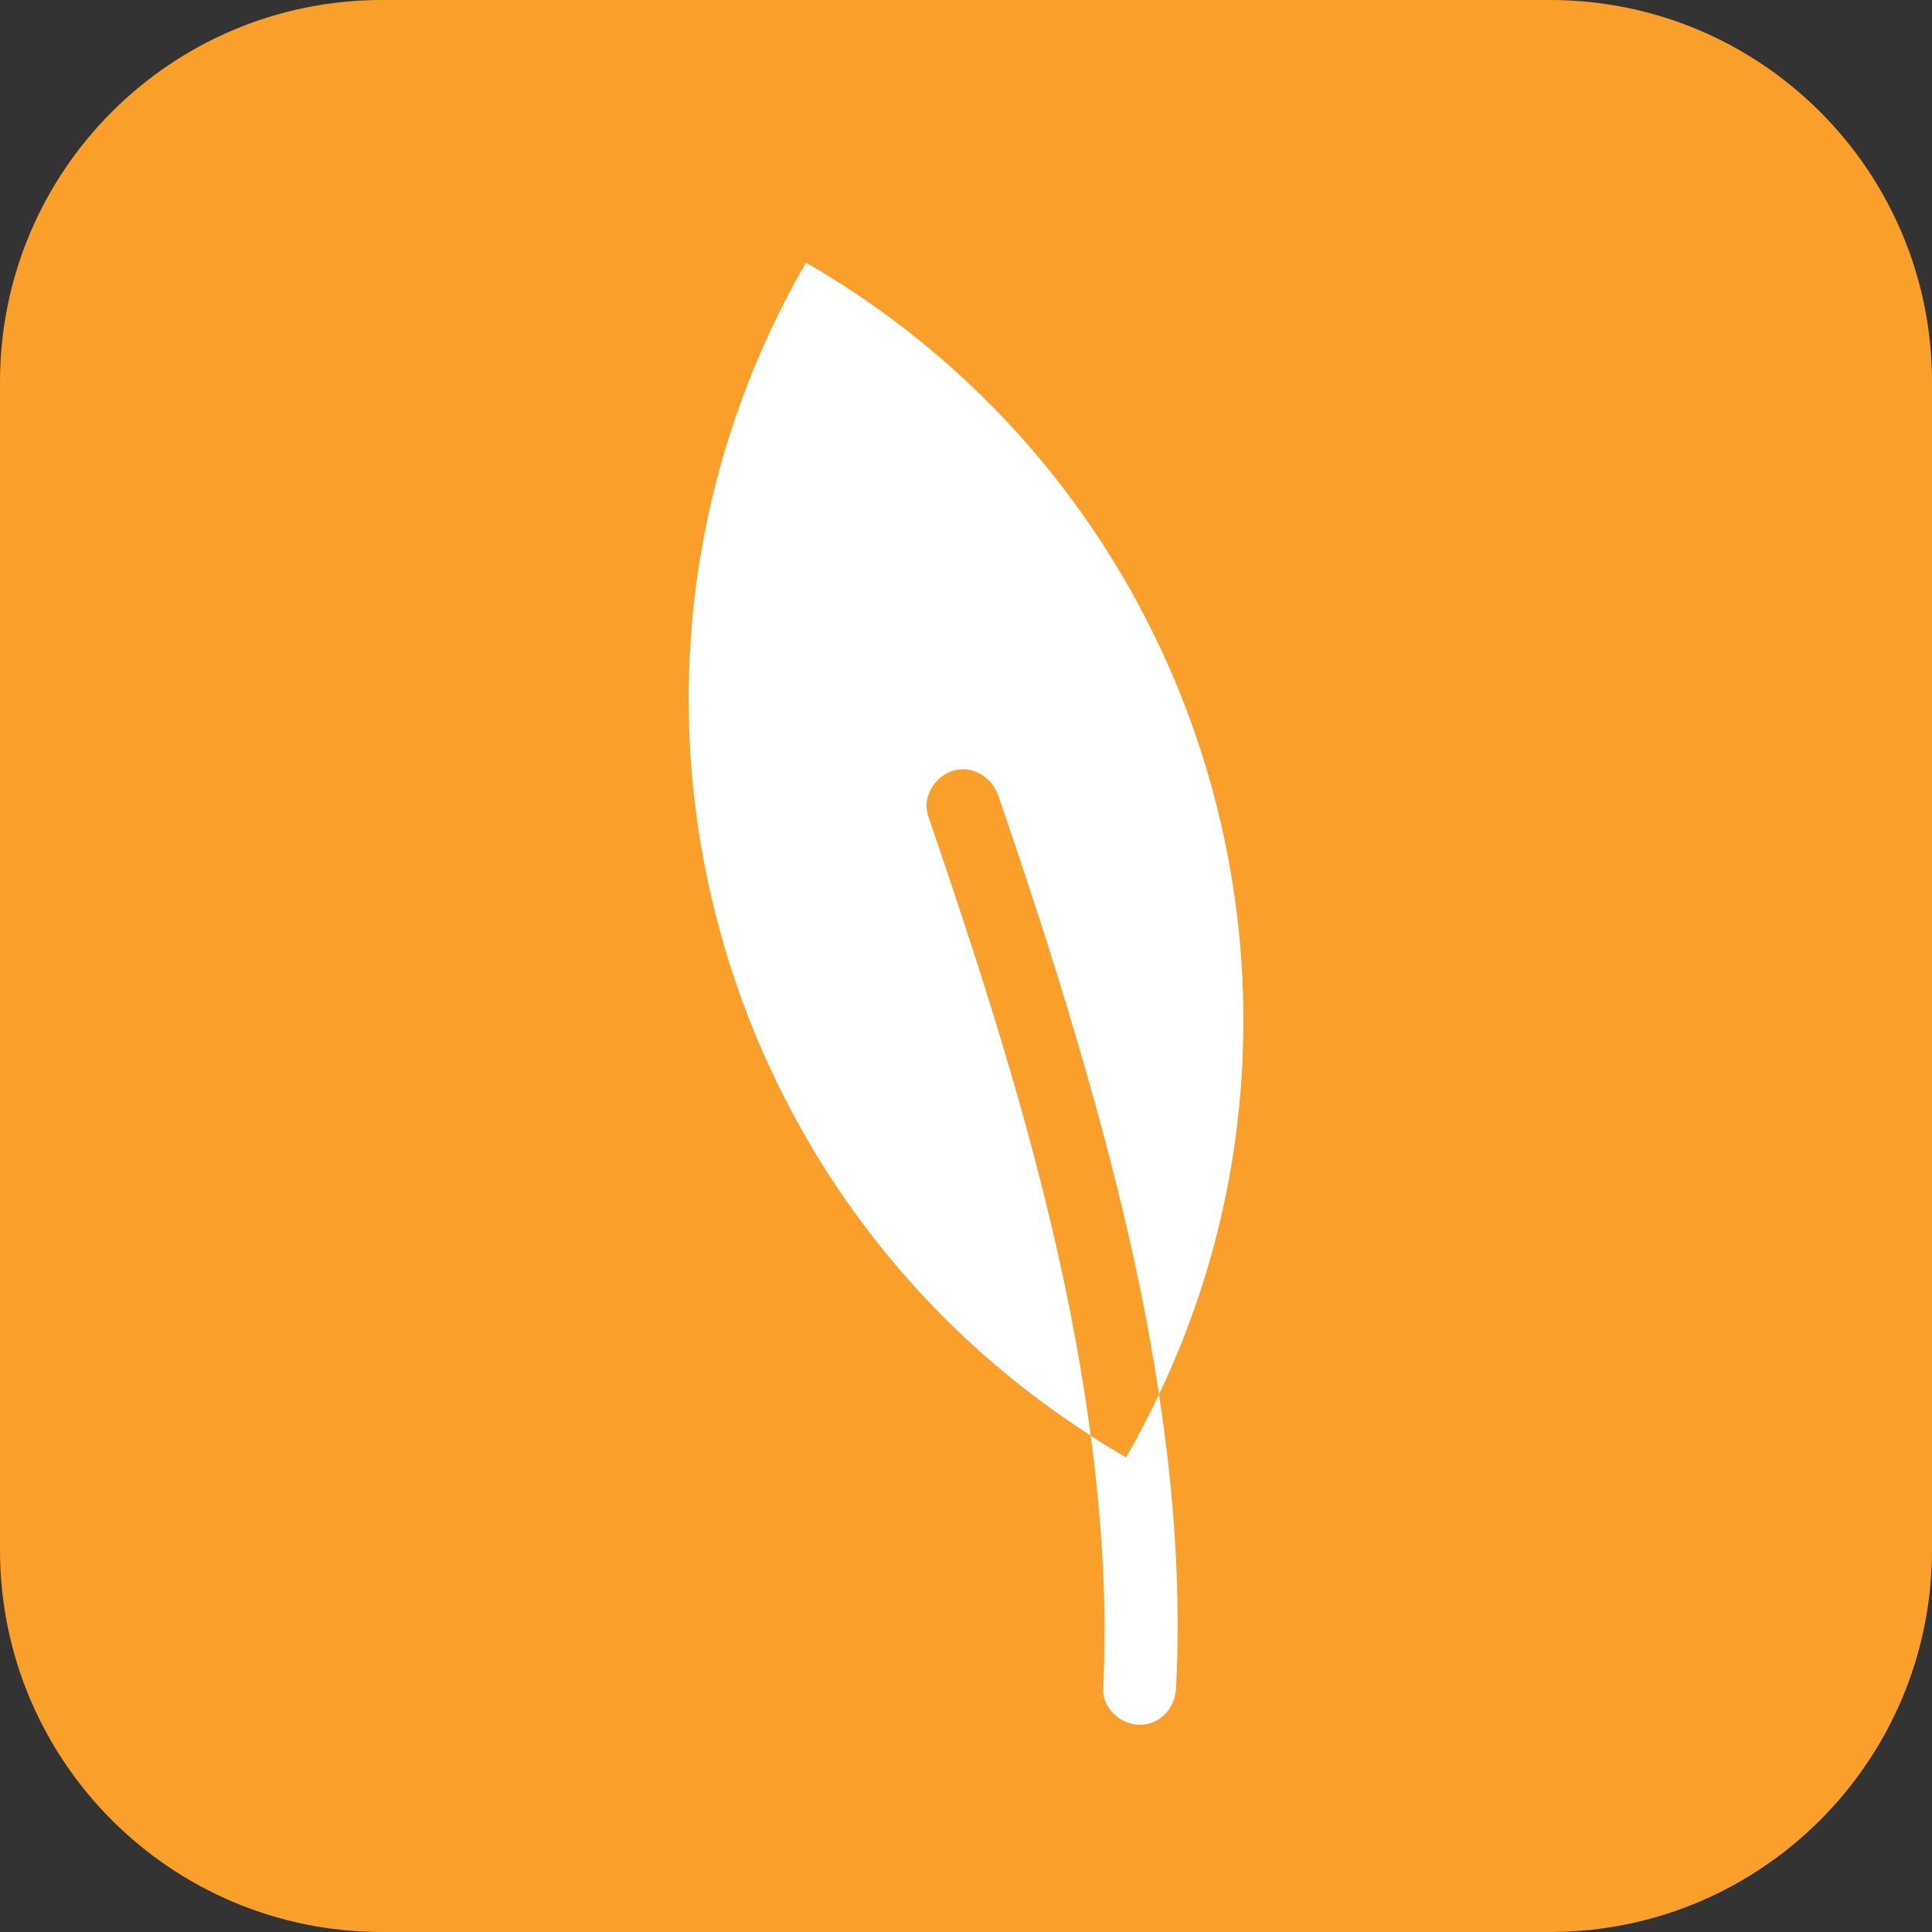 <svg width="22" height="22" viewBox="0 0 22 22" fill="none" xmlns="http://www.w3.org/2000/svg">
<rect x="0" y="0" width="22" height="22" fill="#333333" stroke="none"/>
<path d="M17.651 0H4.349C1.947 0 0 1.947 0 4.349V17.651C0 20.053 1.947 22 4.349 22H17.651C20.053 22 22 20.053 22 17.651V4.349C22 1.947 20.053 0 17.651 0Z" fill="#FAA02A"/>
<path d="M10.567 9.286C11.353 11.579 12.101 13.934 12.42 16.347C7.97 13.494 6.507 7.616 9.178 2.99C12.374 4.835 14.159 8.182 14.159 11.622C14.159 13.058 13.85 14.51 13.198 15.877C12.959 14.288 12.536 12.718 12.069 11.2C11.849 10.485 11.613 9.774 11.369 9.064C11.295 8.852 11.083 8.712 10.858 8.775C10.652 8.832 10.495 9.074 10.569 9.286H10.567Z" fill="white"/>
<path d="M13.392 19.225C13.381 19.452 13.211 19.64 12.977 19.64C12.76 19.64 12.55 19.449 12.562 19.225C12.598 18.499 12.571 17.77 12.5 17.045C12.478 16.812 12.451 16.581 12.42 16.349C12.552 16.435 12.686 16.517 12.823 16.595C12.958 16.36 13.085 16.12 13.198 15.878C13.368 16.989 13.449 18.108 13.392 19.227V19.225Z" fill="white"/>
</svg>
